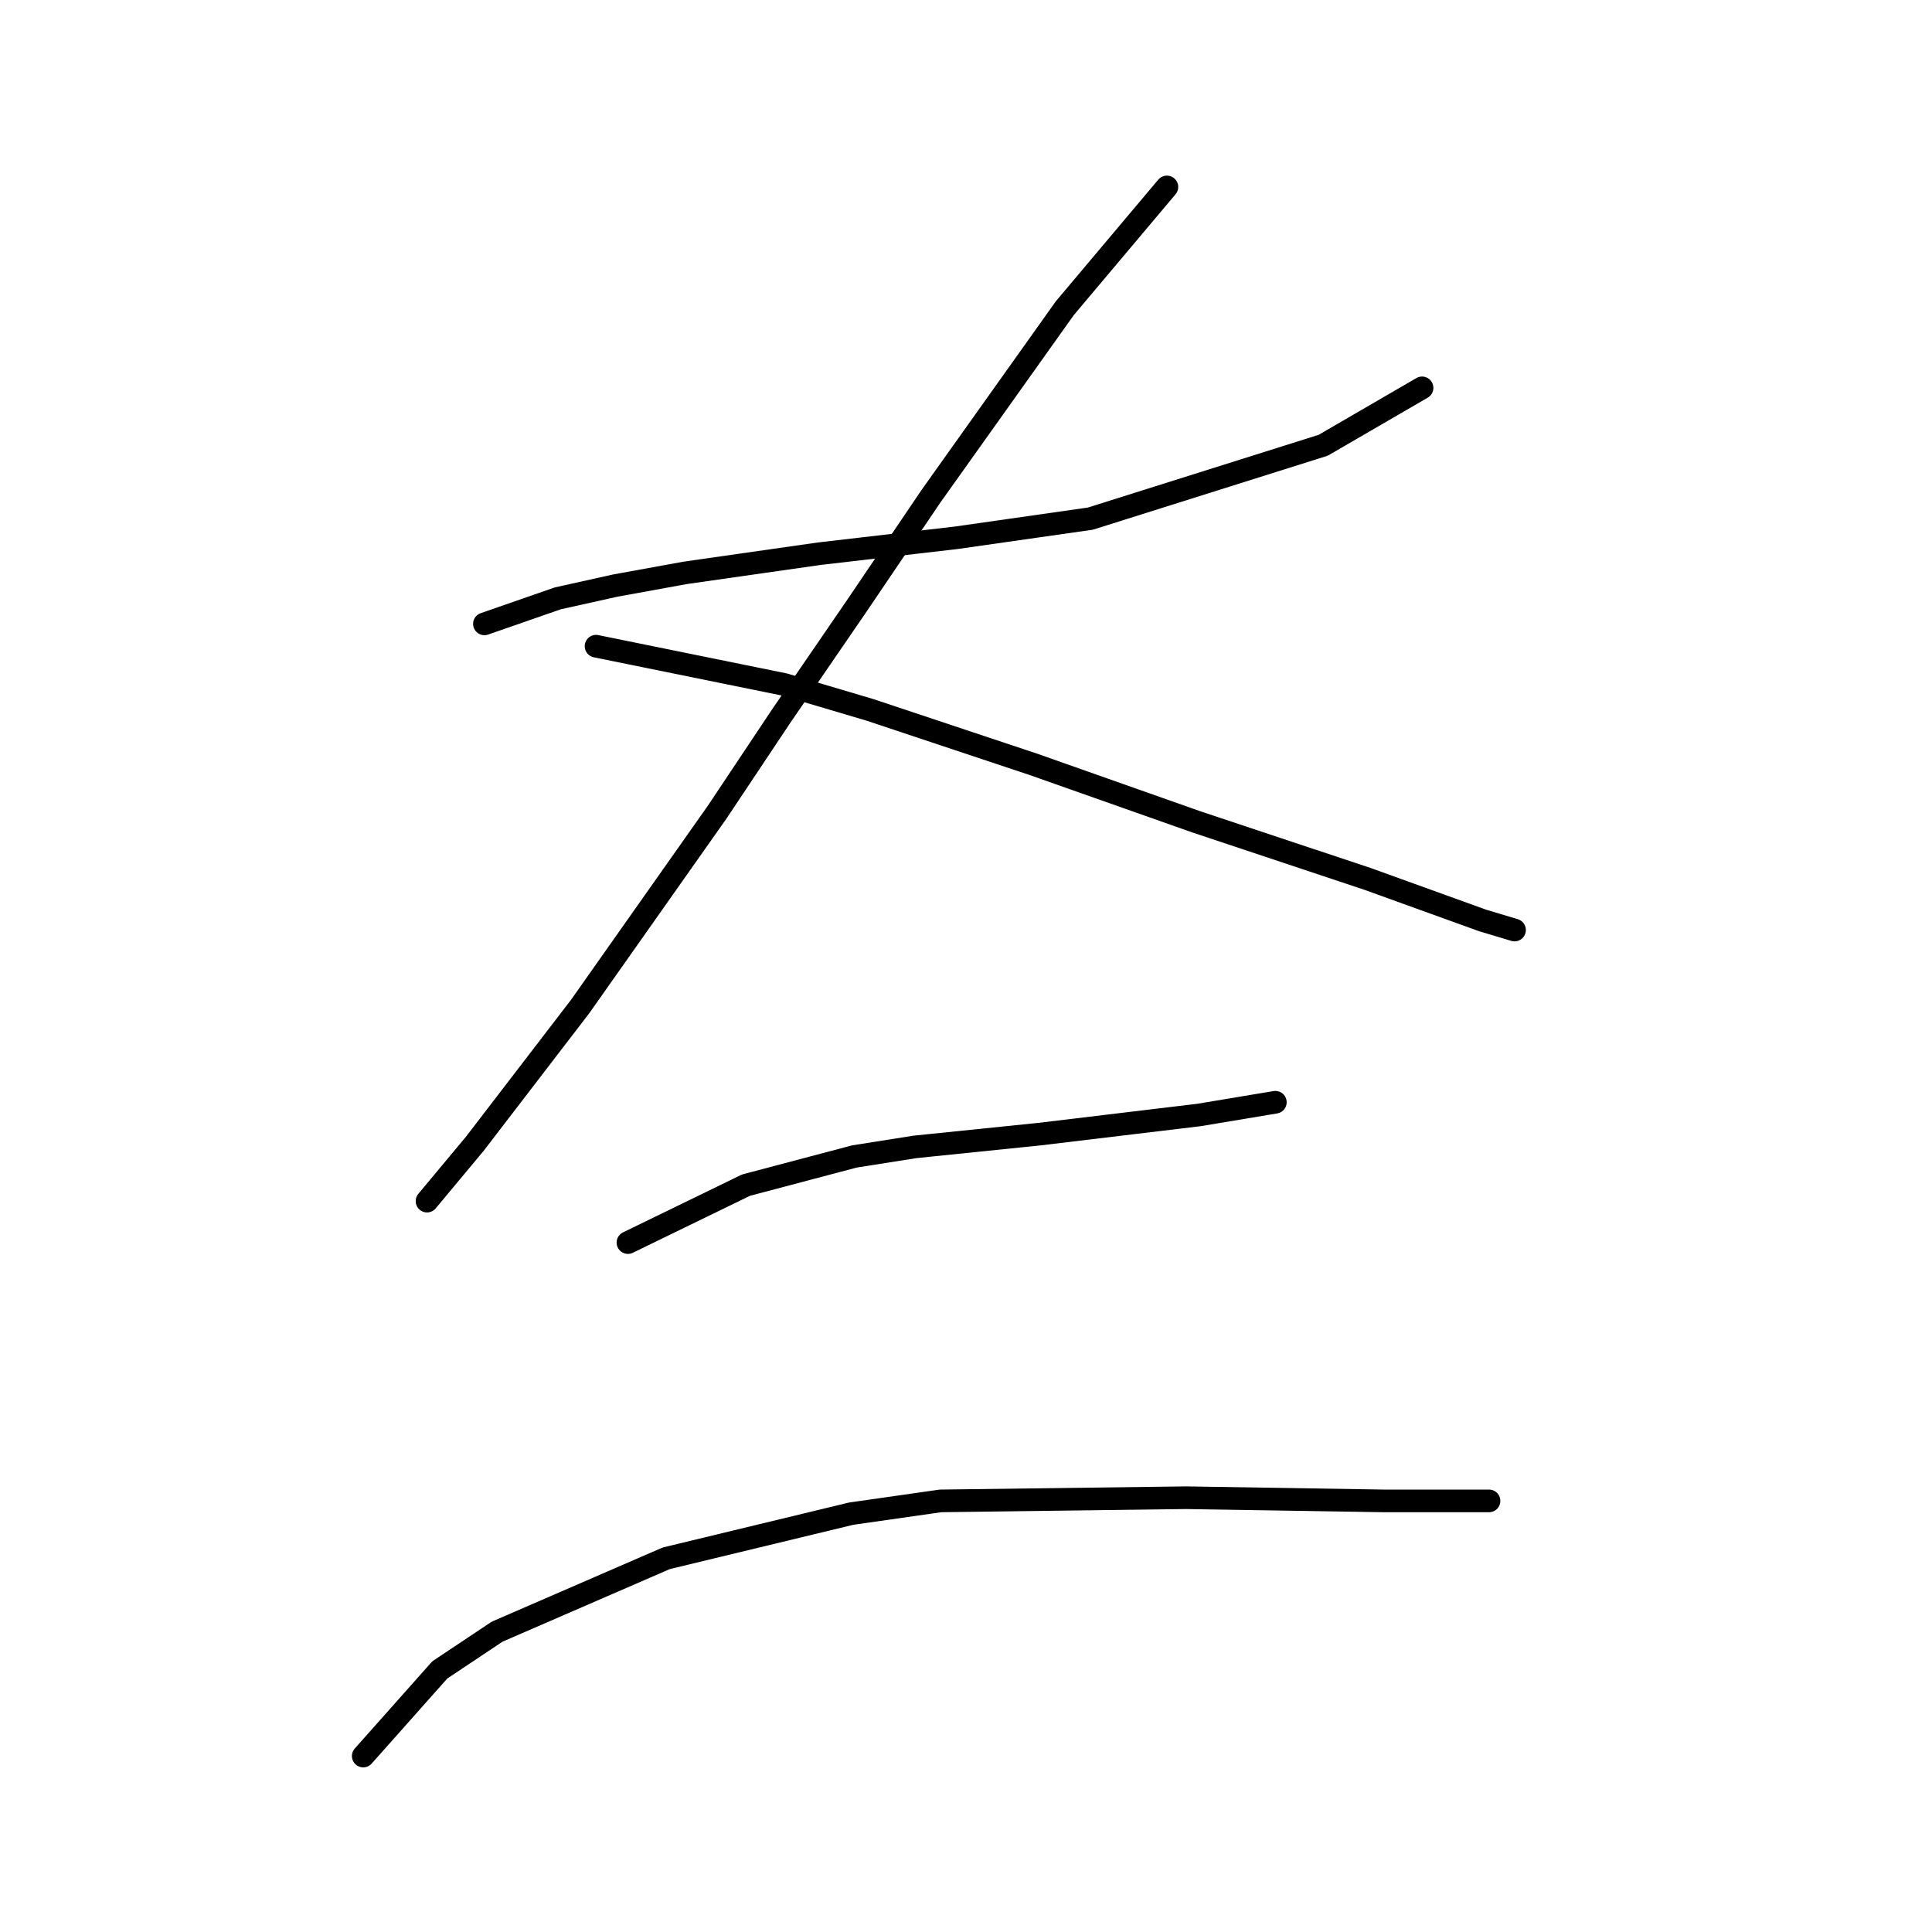 <?xml version="1.0" standalone="no"?>
    <svg width="256" height="256" xmlns="http://www.w3.org/2000/svg" version="1.1">
    <polyline stroke="black" stroke-width="3" stroke-linecap="round" fill="transparent" stroke-linejoin="round" points="64.189 82.666 73.908 79.286 81.515 77.595 90.812 75.905 108.56 73.369 126.732 71.256 144.48 68.721 175.329 59.001 188.429 51.395 188.429 51.395 " />
        <polyline stroke="black" stroke-width="3" stroke-linecap="round" fill="transparent" stroke-linejoin="round" points="154.622 24.772 141.099 40.83 123.351 65.763 113.631 80.131 103.489 94.921 95.038 107.599 76.867 133.376 62.921 151.548 56.582 159.154 56.582 159.154 " />
        <polyline stroke="black" stroke-width="3" stroke-linecap="round" fill="transparent" stroke-linejoin="round" points="78.979 85.624 103.912 90.695 115.322 94.076 125.464 97.457 136.874 101.26 158.425 108.867 181.245 116.473 196.458 121.967 200.684 123.234 200.684 123.234 " />
        <polyline stroke="black" stroke-width="3" stroke-linecap="round" fill="transparent" stroke-linejoin="round" points="83.205 164.648 98.841 157.041 113.209 153.238 121.238 151.97 137.719 150.28 158.848 147.744 168.99 146.054 168.99 146.054 " />
        <polyline stroke="black" stroke-width="3" stroke-linecap="round" fill="transparent" stroke-linejoin="round" points="48.131 232.684 58.273 221.274 65.879 216.203 88.276 206.484 112.786 200.568 124.619 198.877 157.158 198.455 183.358 198.877 197.303 198.877 197.303 198.877 " />
        </svg>